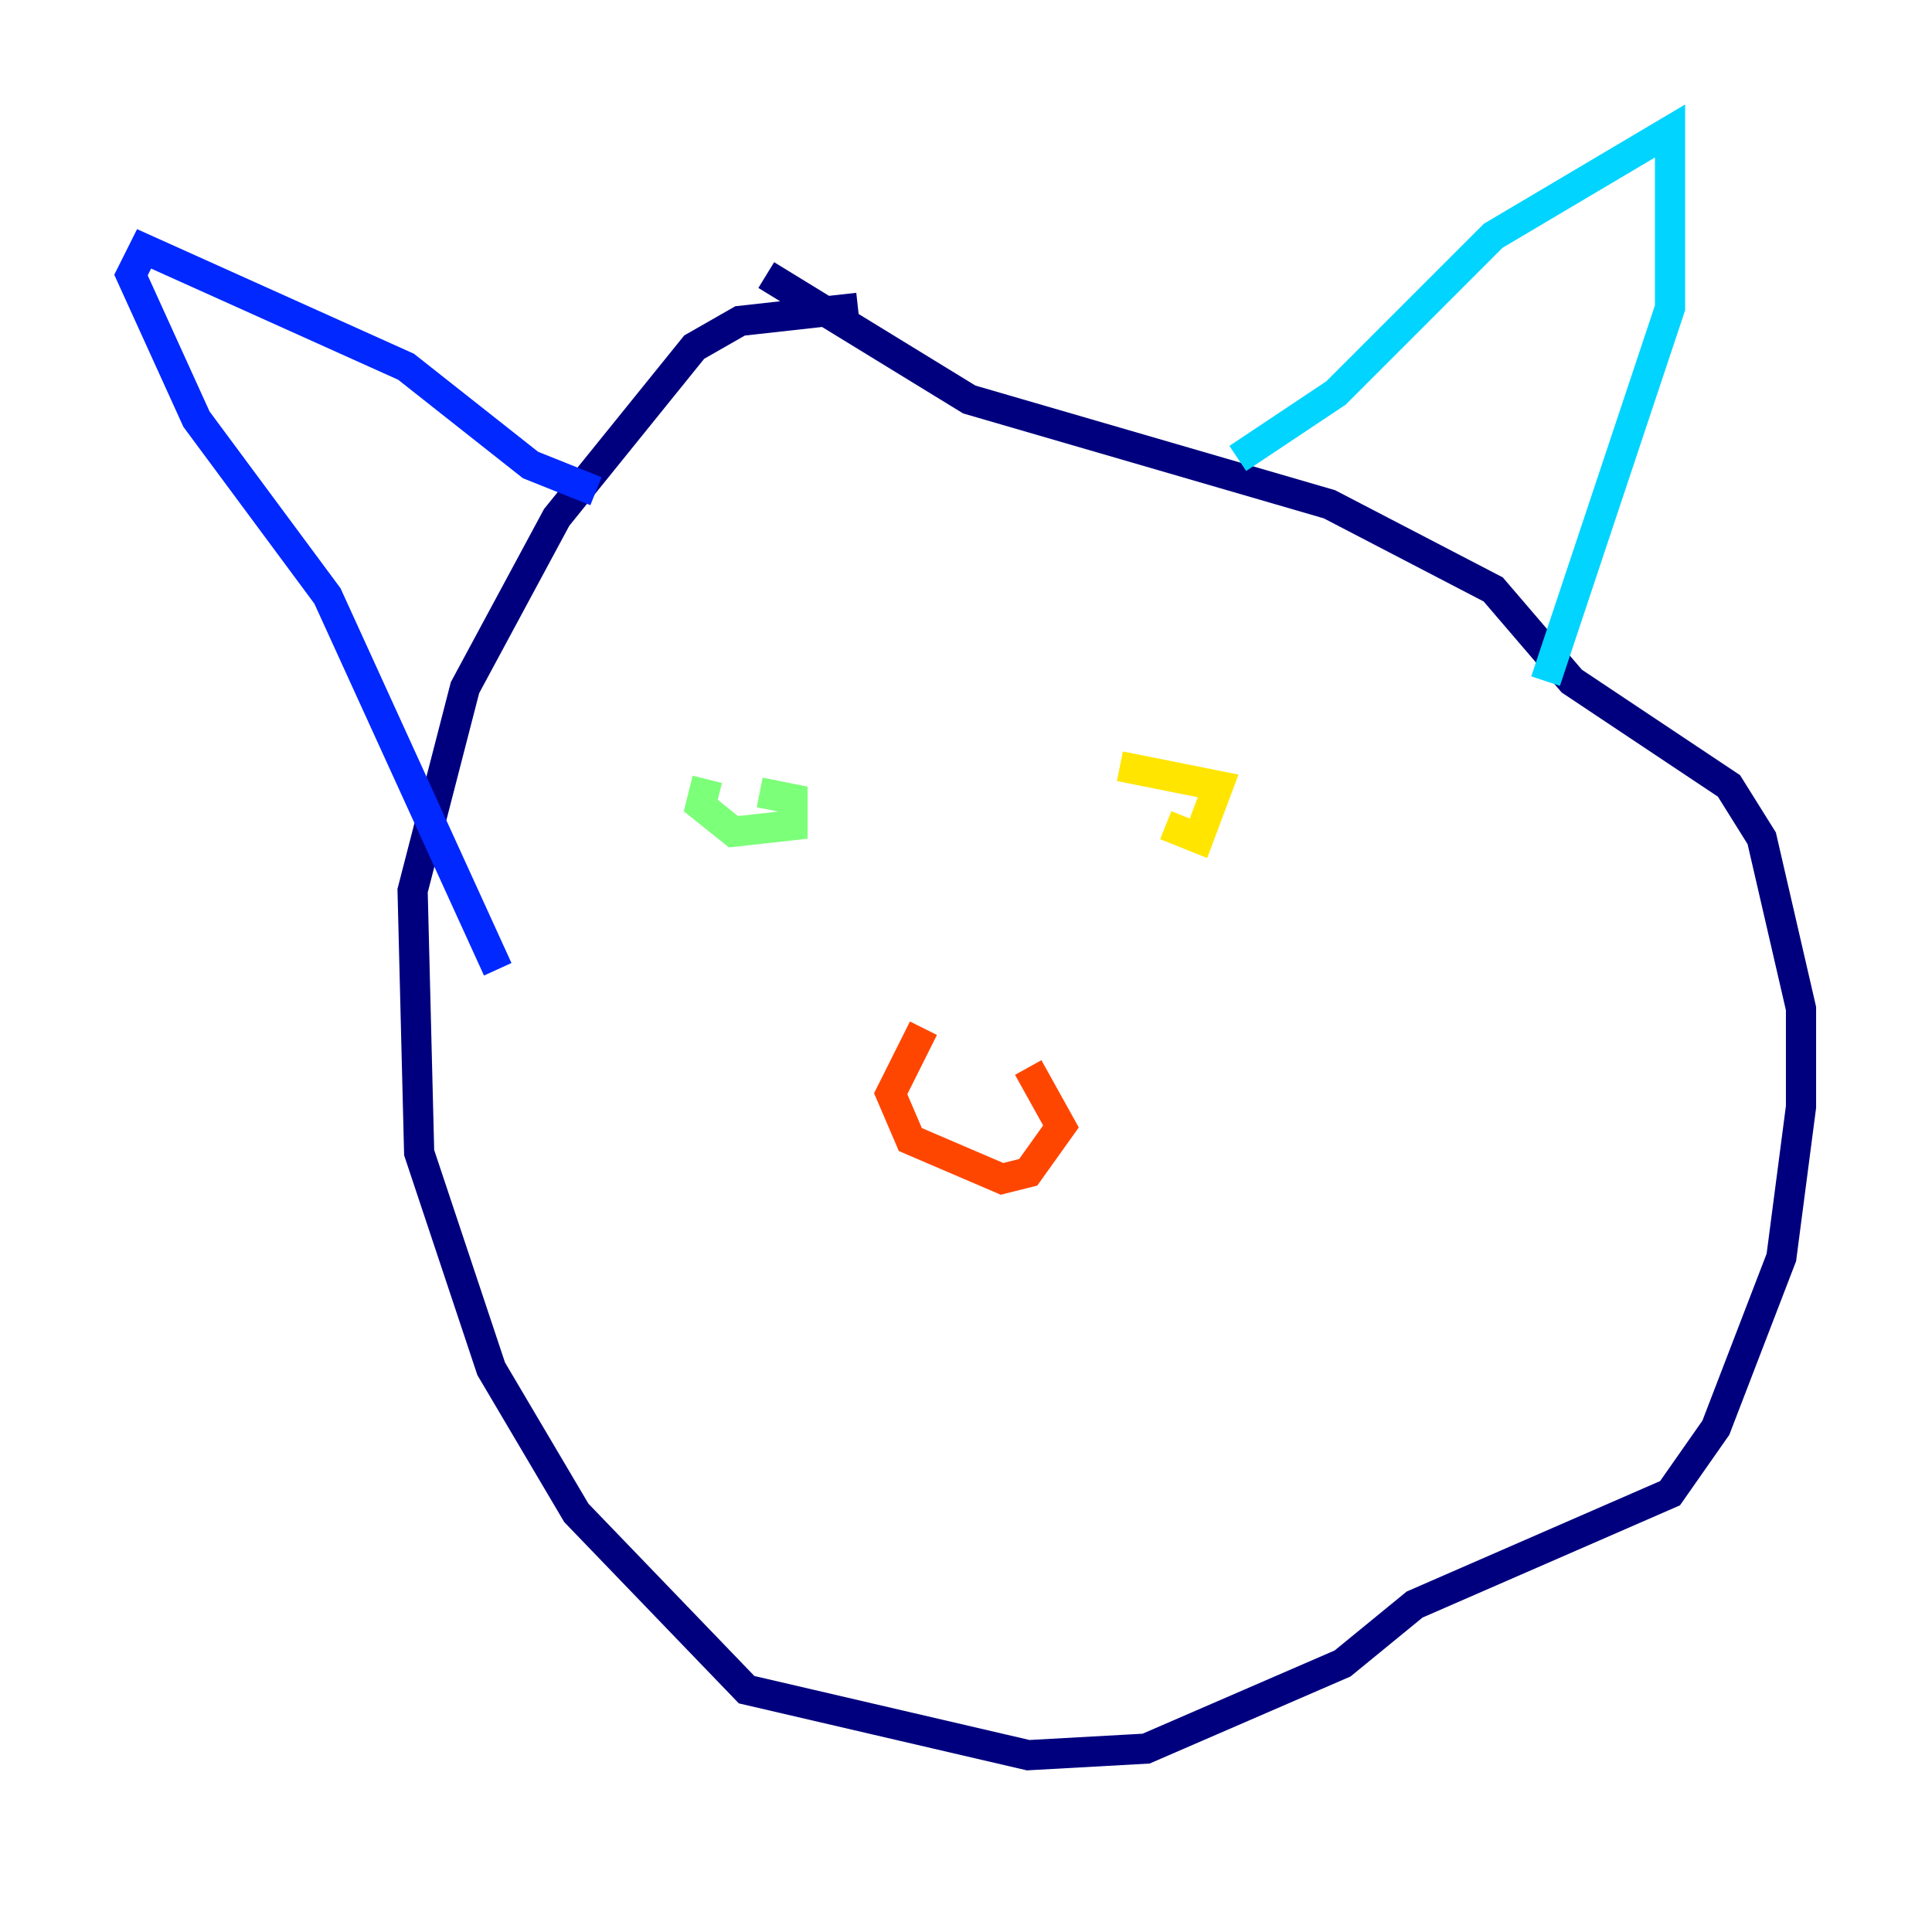 <?xml version="1.0" encoding="utf-8" ?>
<svg baseProfile="tiny" height="128" version="1.2" viewBox="0,0,128,128" width="128" xmlns="http://www.w3.org/2000/svg" xmlns:ev="http://www.w3.org/2001/xml-events" xmlns:xlink="http://www.w3.org/1999/xlink"><defs /><polyline fill="none" points="56.841,20.393 49.031,21.261 45.993,22.997 36.881,34.278 30.807,45.559 27.336,59.01 27.77,76.366 32.542,90.685 38.183,100.231 49.464,111.946 68.122,116.285 75.932,115.851 88.949,110.21 93.722,106.305 110.644,98.929 113.681,94.59 118.02,83.308 119.322,73.329 119.322,66.82 116.719,55.539 114.549,52.068 104.136,45.125 98.929,39.051 88.081,33.41 64.217,26.468 50.766,18.224" stroke="#00007f" stroke-width="2" /><polyline fill="none" points="39.485,32.542 35.146,30.807 26.902,24.298 9.546,16.488 8.678,18.224 13.017,27.77 21.695,39.485 32.976,64.217" stroke="#0028ff" stroke-width="2" /><polyline fill="none" points="82.007,30.373 88.515,26.034 98.929,15.62 110.644,8.678 110.644,20.393 102.4,45.125" stroke="#00d4ff" stroke-width="2" /><polyline fill="none" points="46.861,51.634 46.427,53.37 48.597,55.105 52.502,54.671 52.502,52.936 50.332,52.502" stroke="#7cff79" stroke-width="2" /><polyline fill="none" points="77.234,54.671 79.403,55.539 80.705,52.068 74.197,50.766" stroke="#ffe500" stroke-width="2" /><polyline fill="none" points="61.18,68.122 59.01,72.461 60.312,75.498 66.386,78.102 68.122,77.668 70.291,74.63 68.122,70.725" stroke="#ff4600" stroke-width="2" /><polyline fill="none" points="64.651,81.139 64.651,81.139" stroke="#7f0000" stroke-width="2" /></svg>